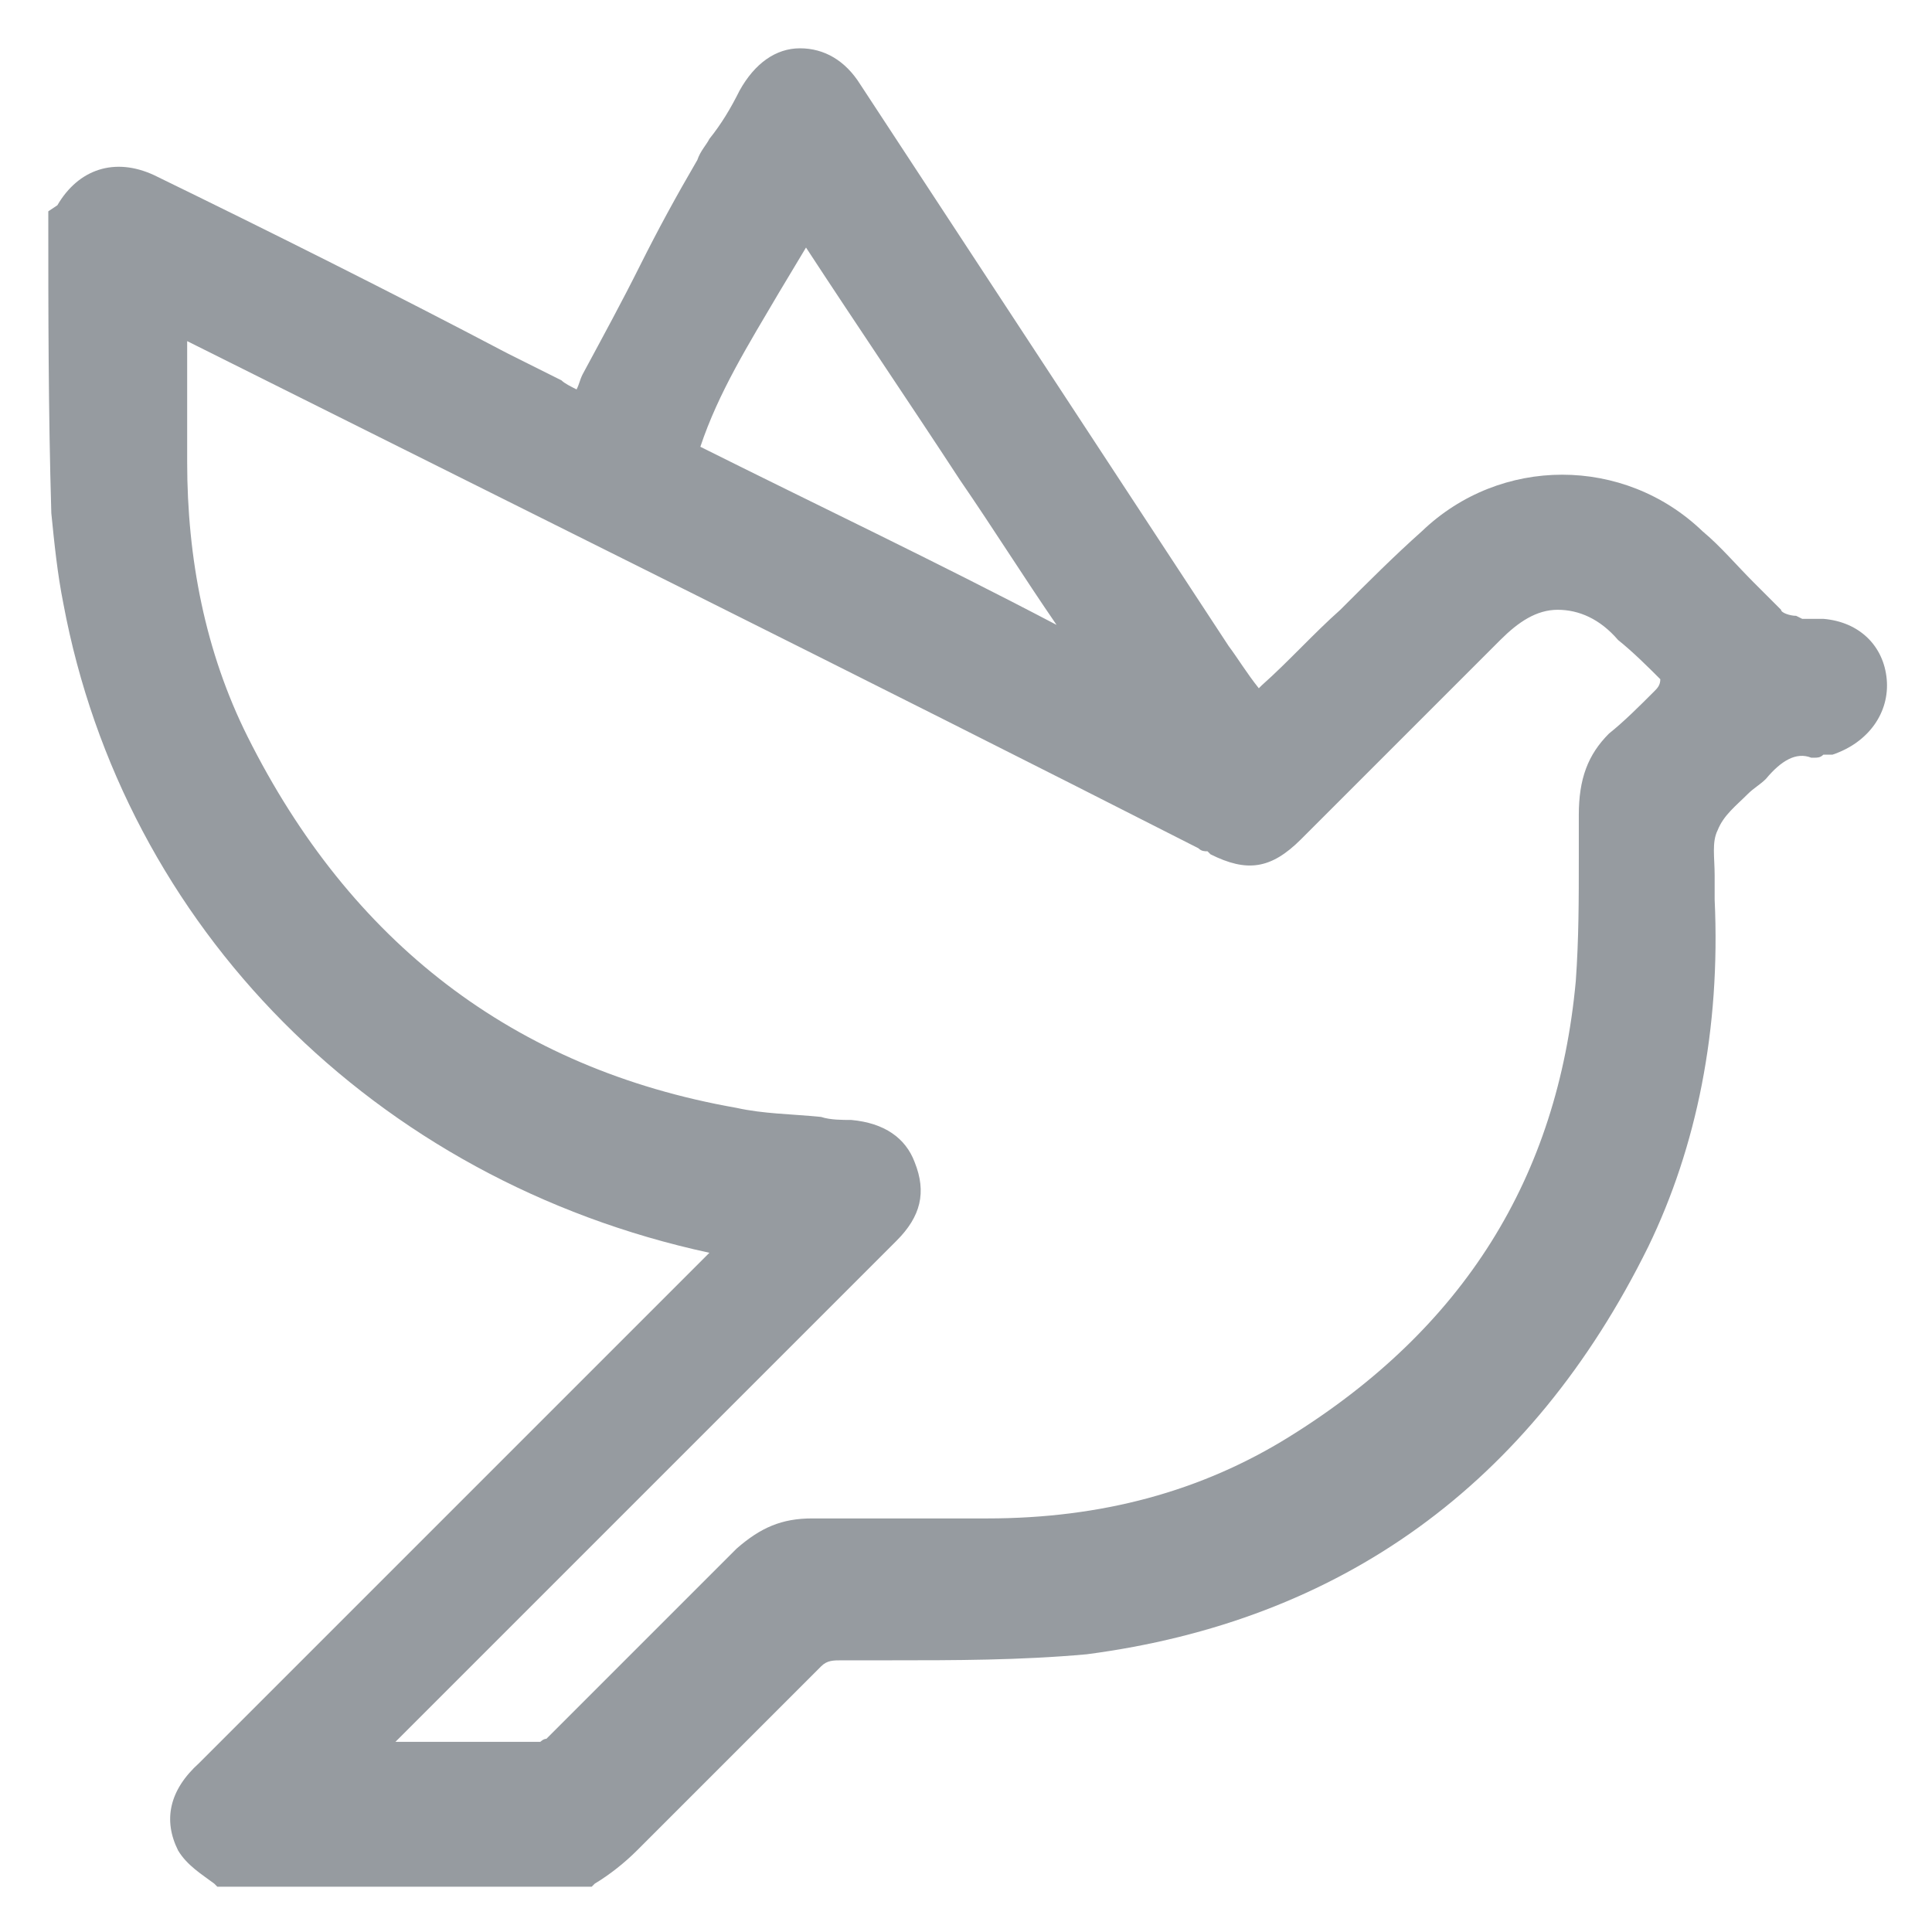<svg version="1.1" id="Layer_1" xmlns="http://www.w3.org/2000/svg" xmlns:xlink="http://www.w3.org/1999/xlink" x="0px"
	y="0px" viewBox="0 0 64 64" style="enable-background:new 0 0 64 64;" xml:space="preserve" fill="#969ba0">
	<g>
		<path class="st0" d="M62.5,22.5c-0.1-1.1-0.9-1.9-2.1-2c-0.1,0-0.2,0-0.4,0c-0.1,0-0.2,0-0.3,0l-0.2-0.1c-0.2,0-0.5-0.1-0.5-0.2
		c-0.3-0.3-0.6-0.6-0.9-0.9c-0.6-0.6-1.1-1.2-1.7-1.7c-2.6-2.5-6.7-2.5-9.3,0c-0.9,0.8-1.8,1.7-2.7,2.6c-0.9,0.8-1.7,1.7-2.6,2.5
		c0,0-0.1,0.1-0.1,0.1c-0.4-0.5-0.7-1-1-1.4L28.5,2.8C28,2,27.3,1.6,26.5,1.6c-0.8,0-1.5,0.5-2,1.4c-0.3,0.6-0.6,1.1-1,1.6
		c-0.1,0.2-0.3,0.4-0.4,0.7c-0.7,1.2-1.3,2.3-1.9,3.5c-0.6,1.2-1.2,2.3-1.9,3.6c-0.1,0.2-0.1,0.3-0.2,0.5c-0.2-0.1-0.4-0.2-0.5-0.3
		c-0.6-0.3-1.2-0.6-1.8-0.9c-3.8-2-7.8-4-11.7-5.9c-1.3-0.6-2.5-0.2-3.2,1L1.6,7v0.2c0,3.1,0,6.4,0.1,9.8c0.1,1,0.2,2,0.4,3
		c2,10.7,10.3,19.1,21.4,21.5L6.6,58.4c-1,0.9-1.2,1.9-0.7,2.9c0.3,0.5,0.8,0.8,1.2,1.1l0.1,0.1h12.4l0.1-0.1c0.5-0.3,1-0.7,1.4-1.1
		l6.1-6.1c0.2-0.2,0.4-0.2,0.7-0.2c0.5,0,1.1,0,1.6,0c2.1,0,4.3,0,6.5-0.2c8.4-1.1,14.7-5.6,18.6-13.5c1.6-3.3,2.4-7.2,2.2-11.5
		c0-0.3,0-0.5,0-0.8c0-0.6-0.1-1.1,0.1-1.5c0.2-0.5,0.6-0.8,1-1.2c0.2-0.2,0.4-0.3,0.6-0.5c0.5-0.6,1-0.9,1.5-0.7l0.1,0
		c0.1,0,0.2,0,0.3-0.1c0.1,0,0.1,0,0.2,0l0.1,0C61.9,24.6,62.6,23.6,62.5,22.5z M23.2,14.8c0.6-1.8,1.6-3.4,2.6-5.1
		c0.3-0.5,0.6-1,0.9-1.5c1.7,2.6,3.4,5.1,5.1,7.7c1.1,1.6,2.1,3.2,3.2,4.8C31,18.6,27,16.7,23.2,14.8z M54.8,22.9
		c-0.5,0.5-1,1-1.5,1.4c-0.7,0.7-1,1.5-1,2.7c0,0.5,0,1,0,1.4c0,1.4,0,2.7-0.1,4.1C51.6,39,48.5,44,42.7,47.6
		c-2.9,1.8-6.2,2.7-10,2.7h-5.8c-1,0-1.7,0.3-2.5,1l-6.3,6.3c-0.1,0-0.2,0.1-0.2,0.1h-4.8l16.6-16.6c0.8-0.8,1-1.6,0.6-2.6
		c-0.3-0.8-1-1.3-2.1-1.4c-0.3,0-0.7,0-1-0.1c-1-0.1-1.9-0.1-2.8-0.3C17,35.4,11.6,31.2,8.2,24.4c-1.4-2.8-2-5.9-2-9.1v-4
		c11,5.5,22.3,11.1,33.5,16.8c0.1,0.1,0.2,0.1,0.3,0.1l0.1,0.1c1.2,0.6,2,0.5,3-0.5l6.6-6.6c0.6-0.6,1.2-1,1.9-1c0,0,0,0,0,0
		c0.7,0,1.4,0.3,2,1c0.5,0.4,1,0.9,1.4,1.3C55,22.7,54.9,22.8,54.8,22.9z" />
	</g>
</svg>